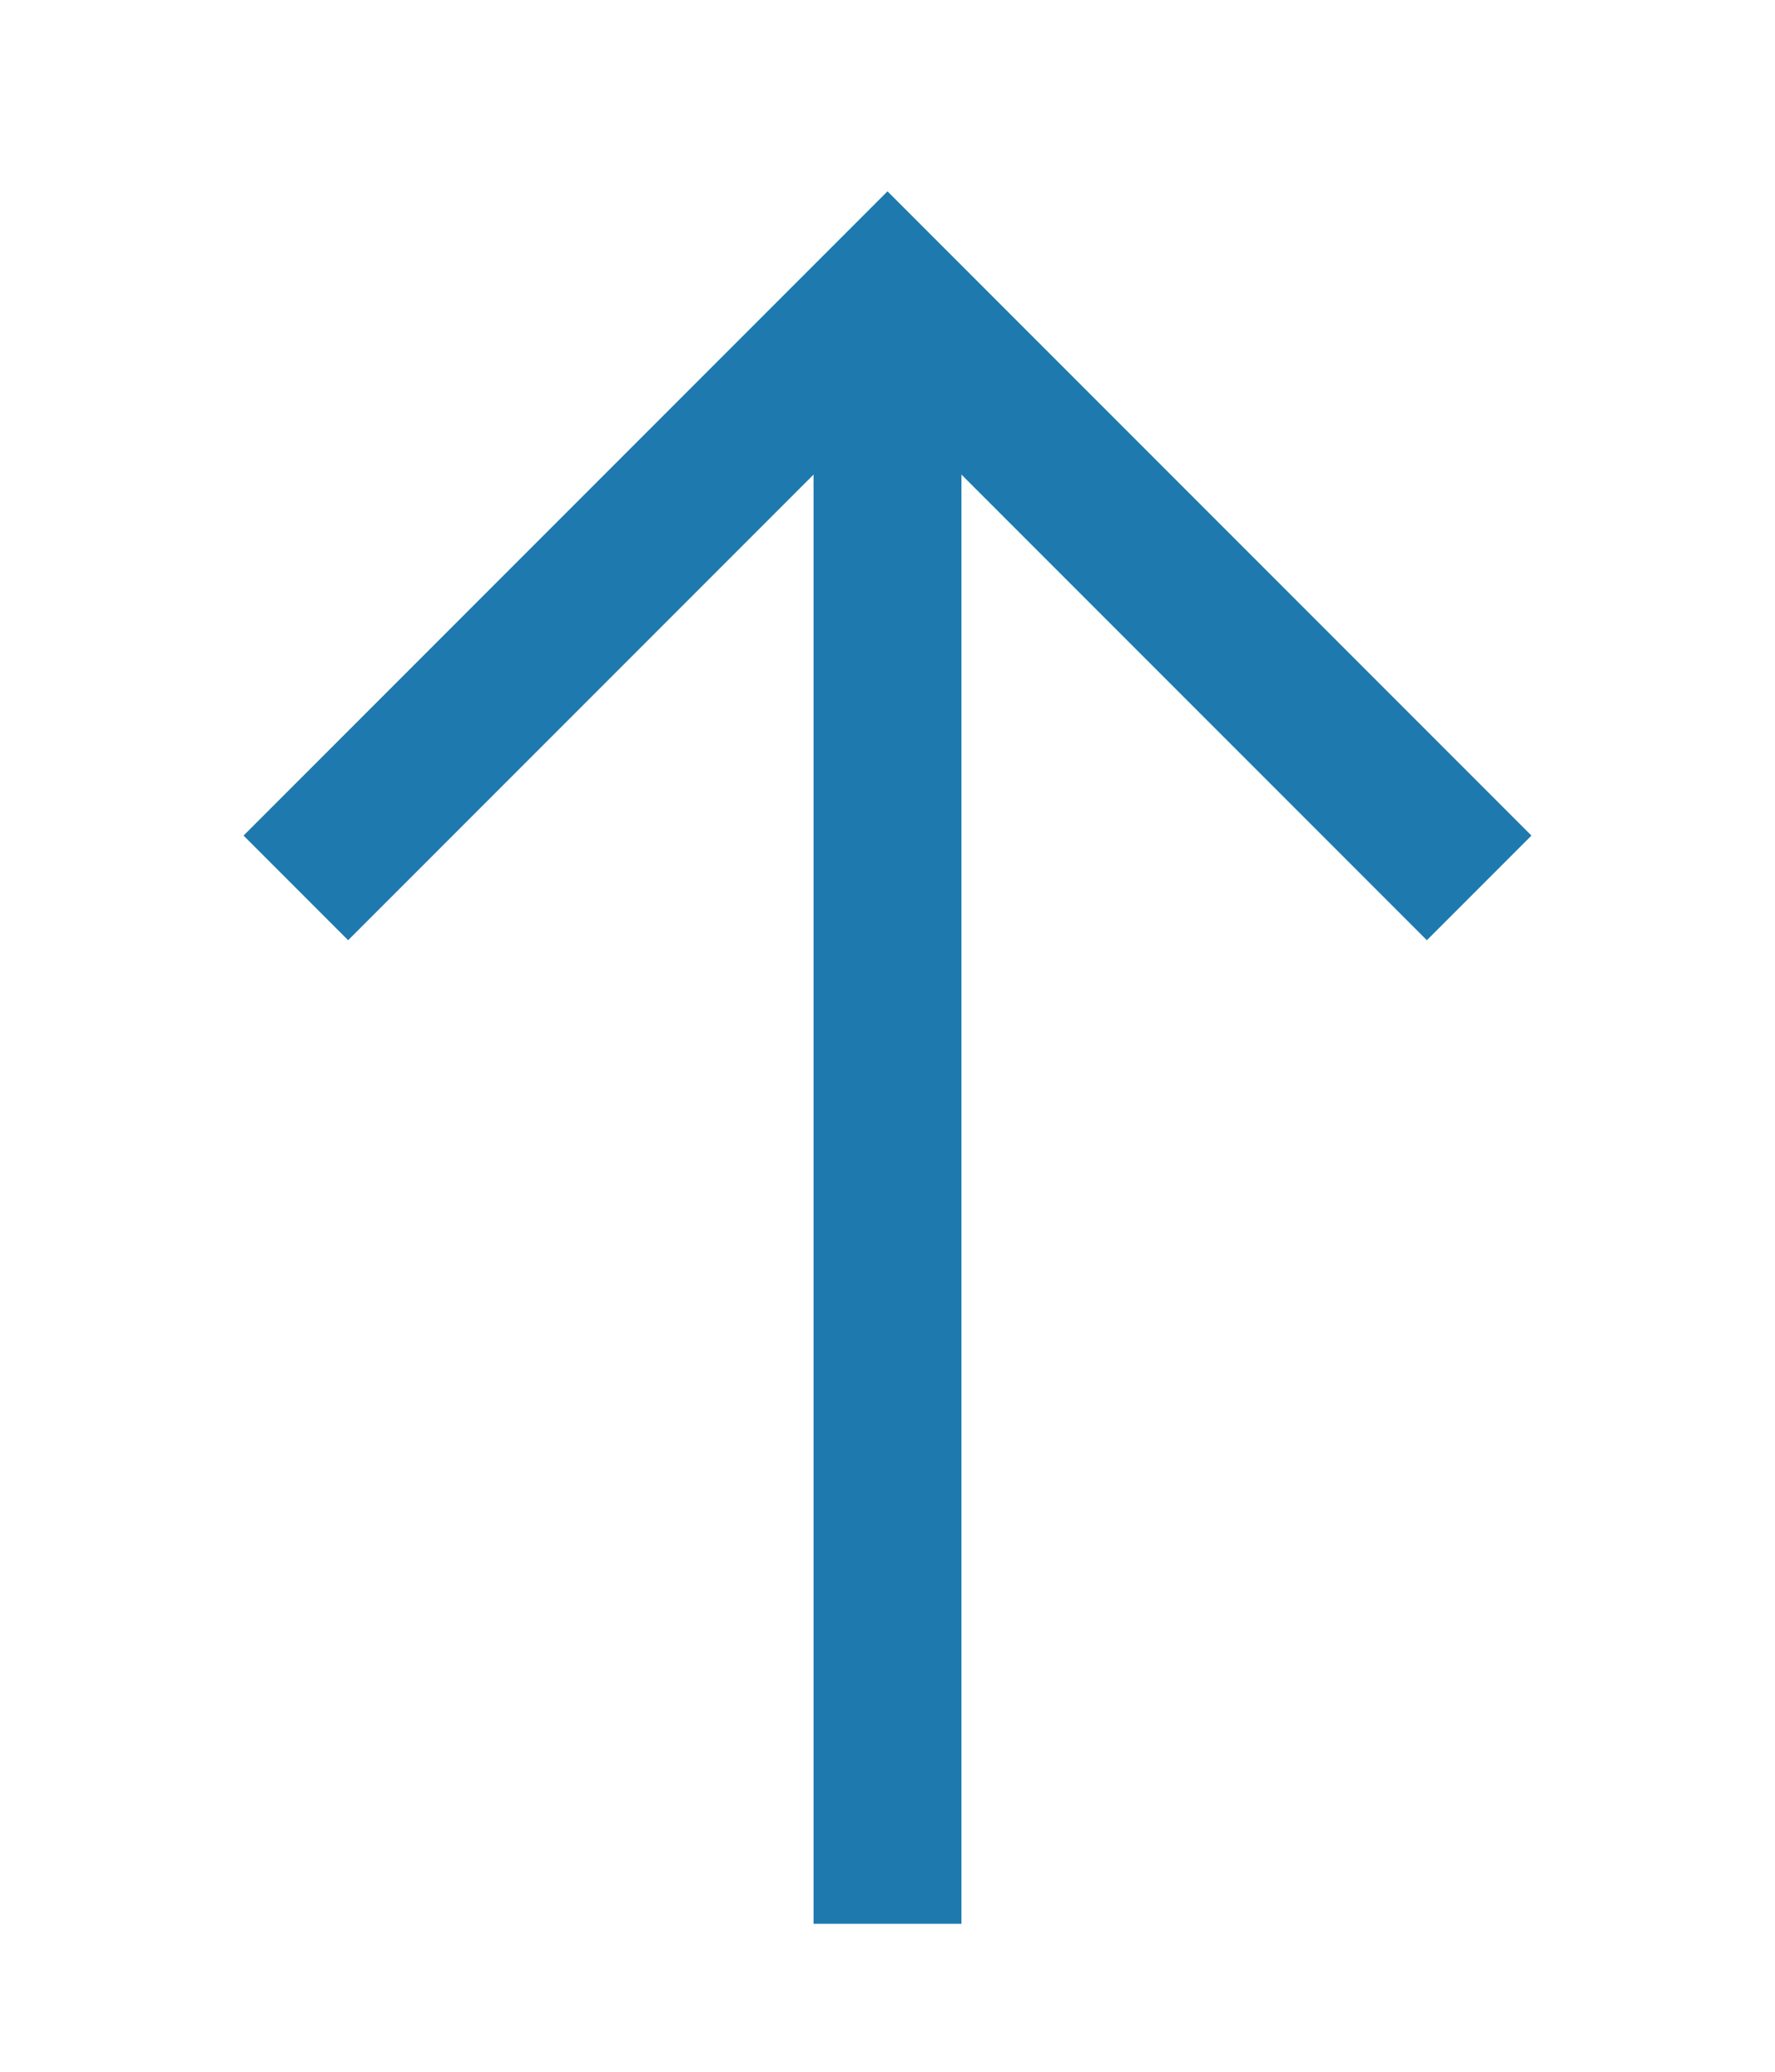 <?xml version="1.0" encoding="utf-8"?>
<!-- Generator: Adobe Illustrator 24.3.0, SVG Export Plug-In . SVG Version: 6.00 Build 0)  -->
<svg version="1.1" id="レイヤー_1" xmlns="http://www.w3.org/2000/svg" xmlns:xlink="http://www.w3.org/1999/xlink" x="0px"
	 y="0px" width="12px" height="14px" viewBox="0 0 12 14" style="enable-background:new 0 0 12 14;" xml:space="preserve">
<style type="text/css">
	.st0{fill:none;stroke:#1E79AE;stroke-miterlimit:10;}
</style>
<polyline class="st0" points="2,6 6,2 10,6 "/>
<line class="st0" x1="6" y1="2" x2="6" y2="13"/>
</svg>
